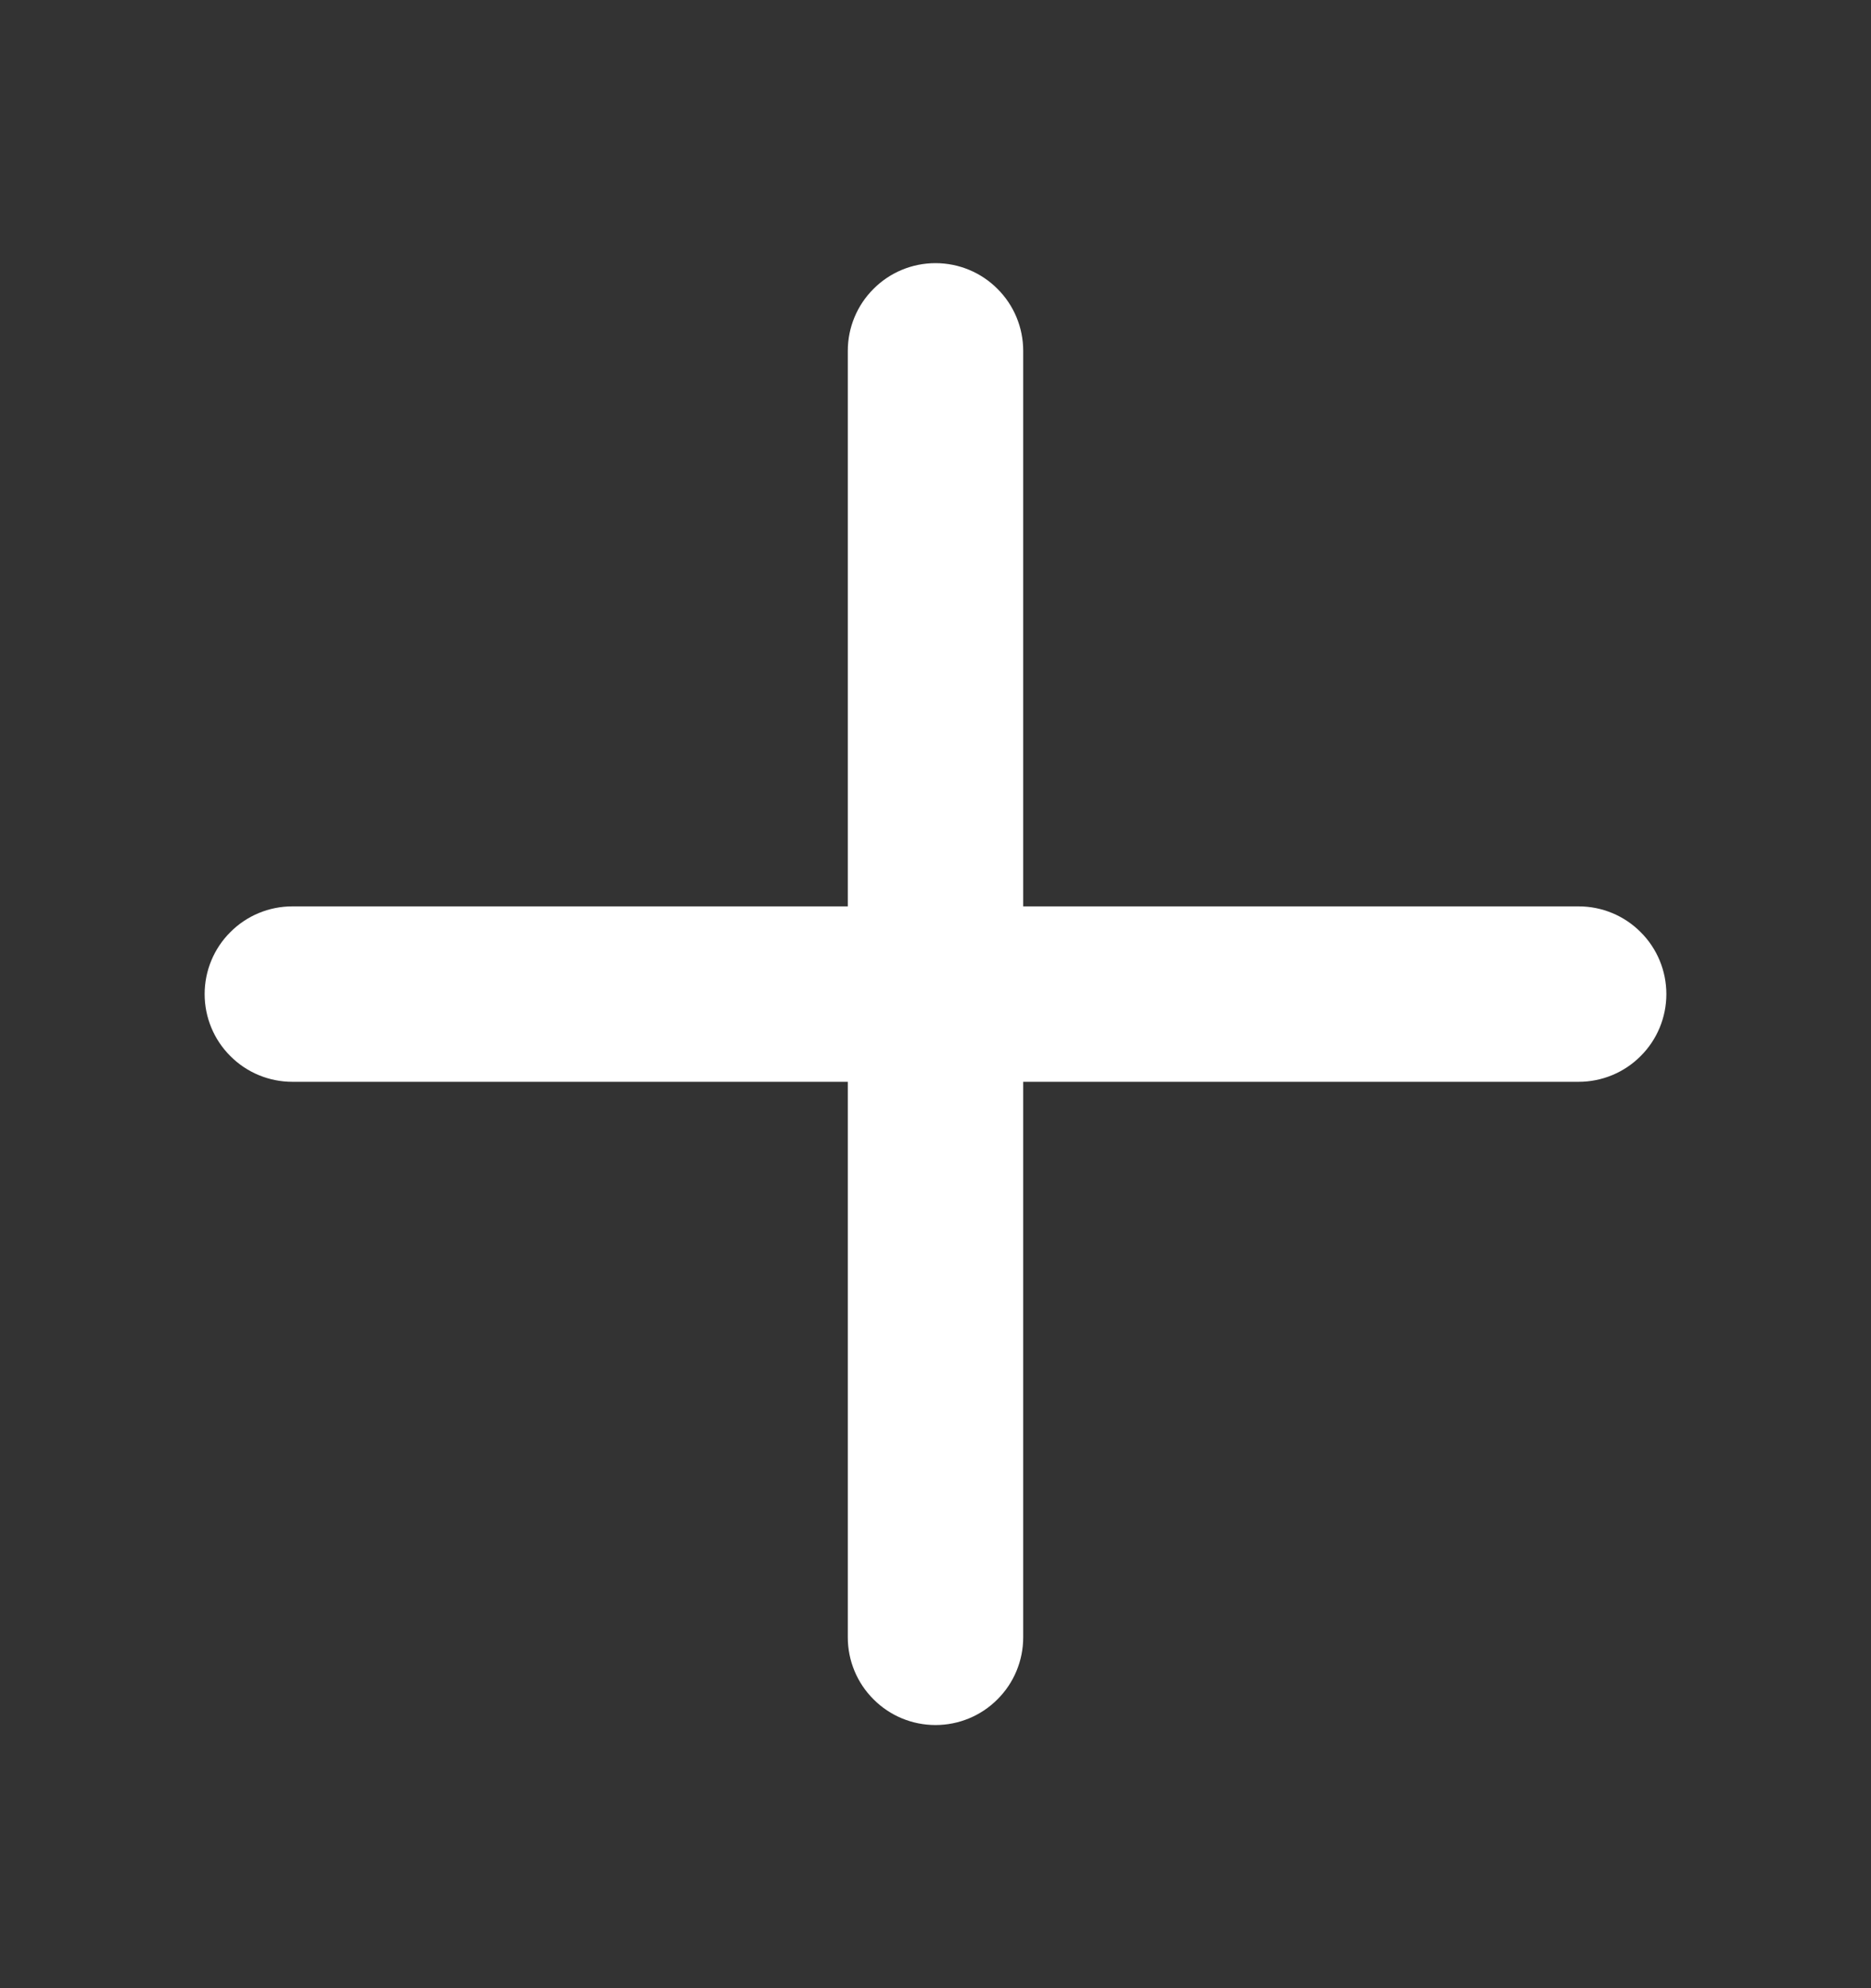 <svg width="16" height="17" viewBox="0 0 16 17" fill="none" xmlns="http://www.w3.org/2000/svg">
<rect x="0" y="0" width="16" height="17" fill="#333333" stroke="none"/>
<path d="M14.25 8.5C14.25 8.699 14.171 8.89 14.03 9.03C13.89 9.171 13.699 9.25 13.5 9.25H8.75V14C8.75 14.199 8.671 14.39 8.53 14.53C8.39 14.671 8.199 14.75 8 14.75C7.801 14.75 7.61 14.671 7.47 14.53C7.329 14.39 7.25 14.199 7.25 14V9.25H2.5C2.301 9.25 2.11 9.171 1.97 9.03C1.829 8.89 1.75 8.699 1.75 8.5C1.75 8.301 1.829 8.11 1.97 7.97C2.11 7.829 2.301 7.75 2.5 7.75H7.25V3C7.25 2.801 7.329 2.61 7.47 2.47C7.61 2.329 7.801 2.25 8 2.25C8.199 2.25 8.39 2.329 8.53 2.47C8.671 2.61 8.75 2.801 8.75 3V7.75H13.5C13.699 7.75 13.89 7.829 14.03 7.97C14.171 8.11 14.25 8.301 14.25 8.5Z" fill="white"/>
</svg>
